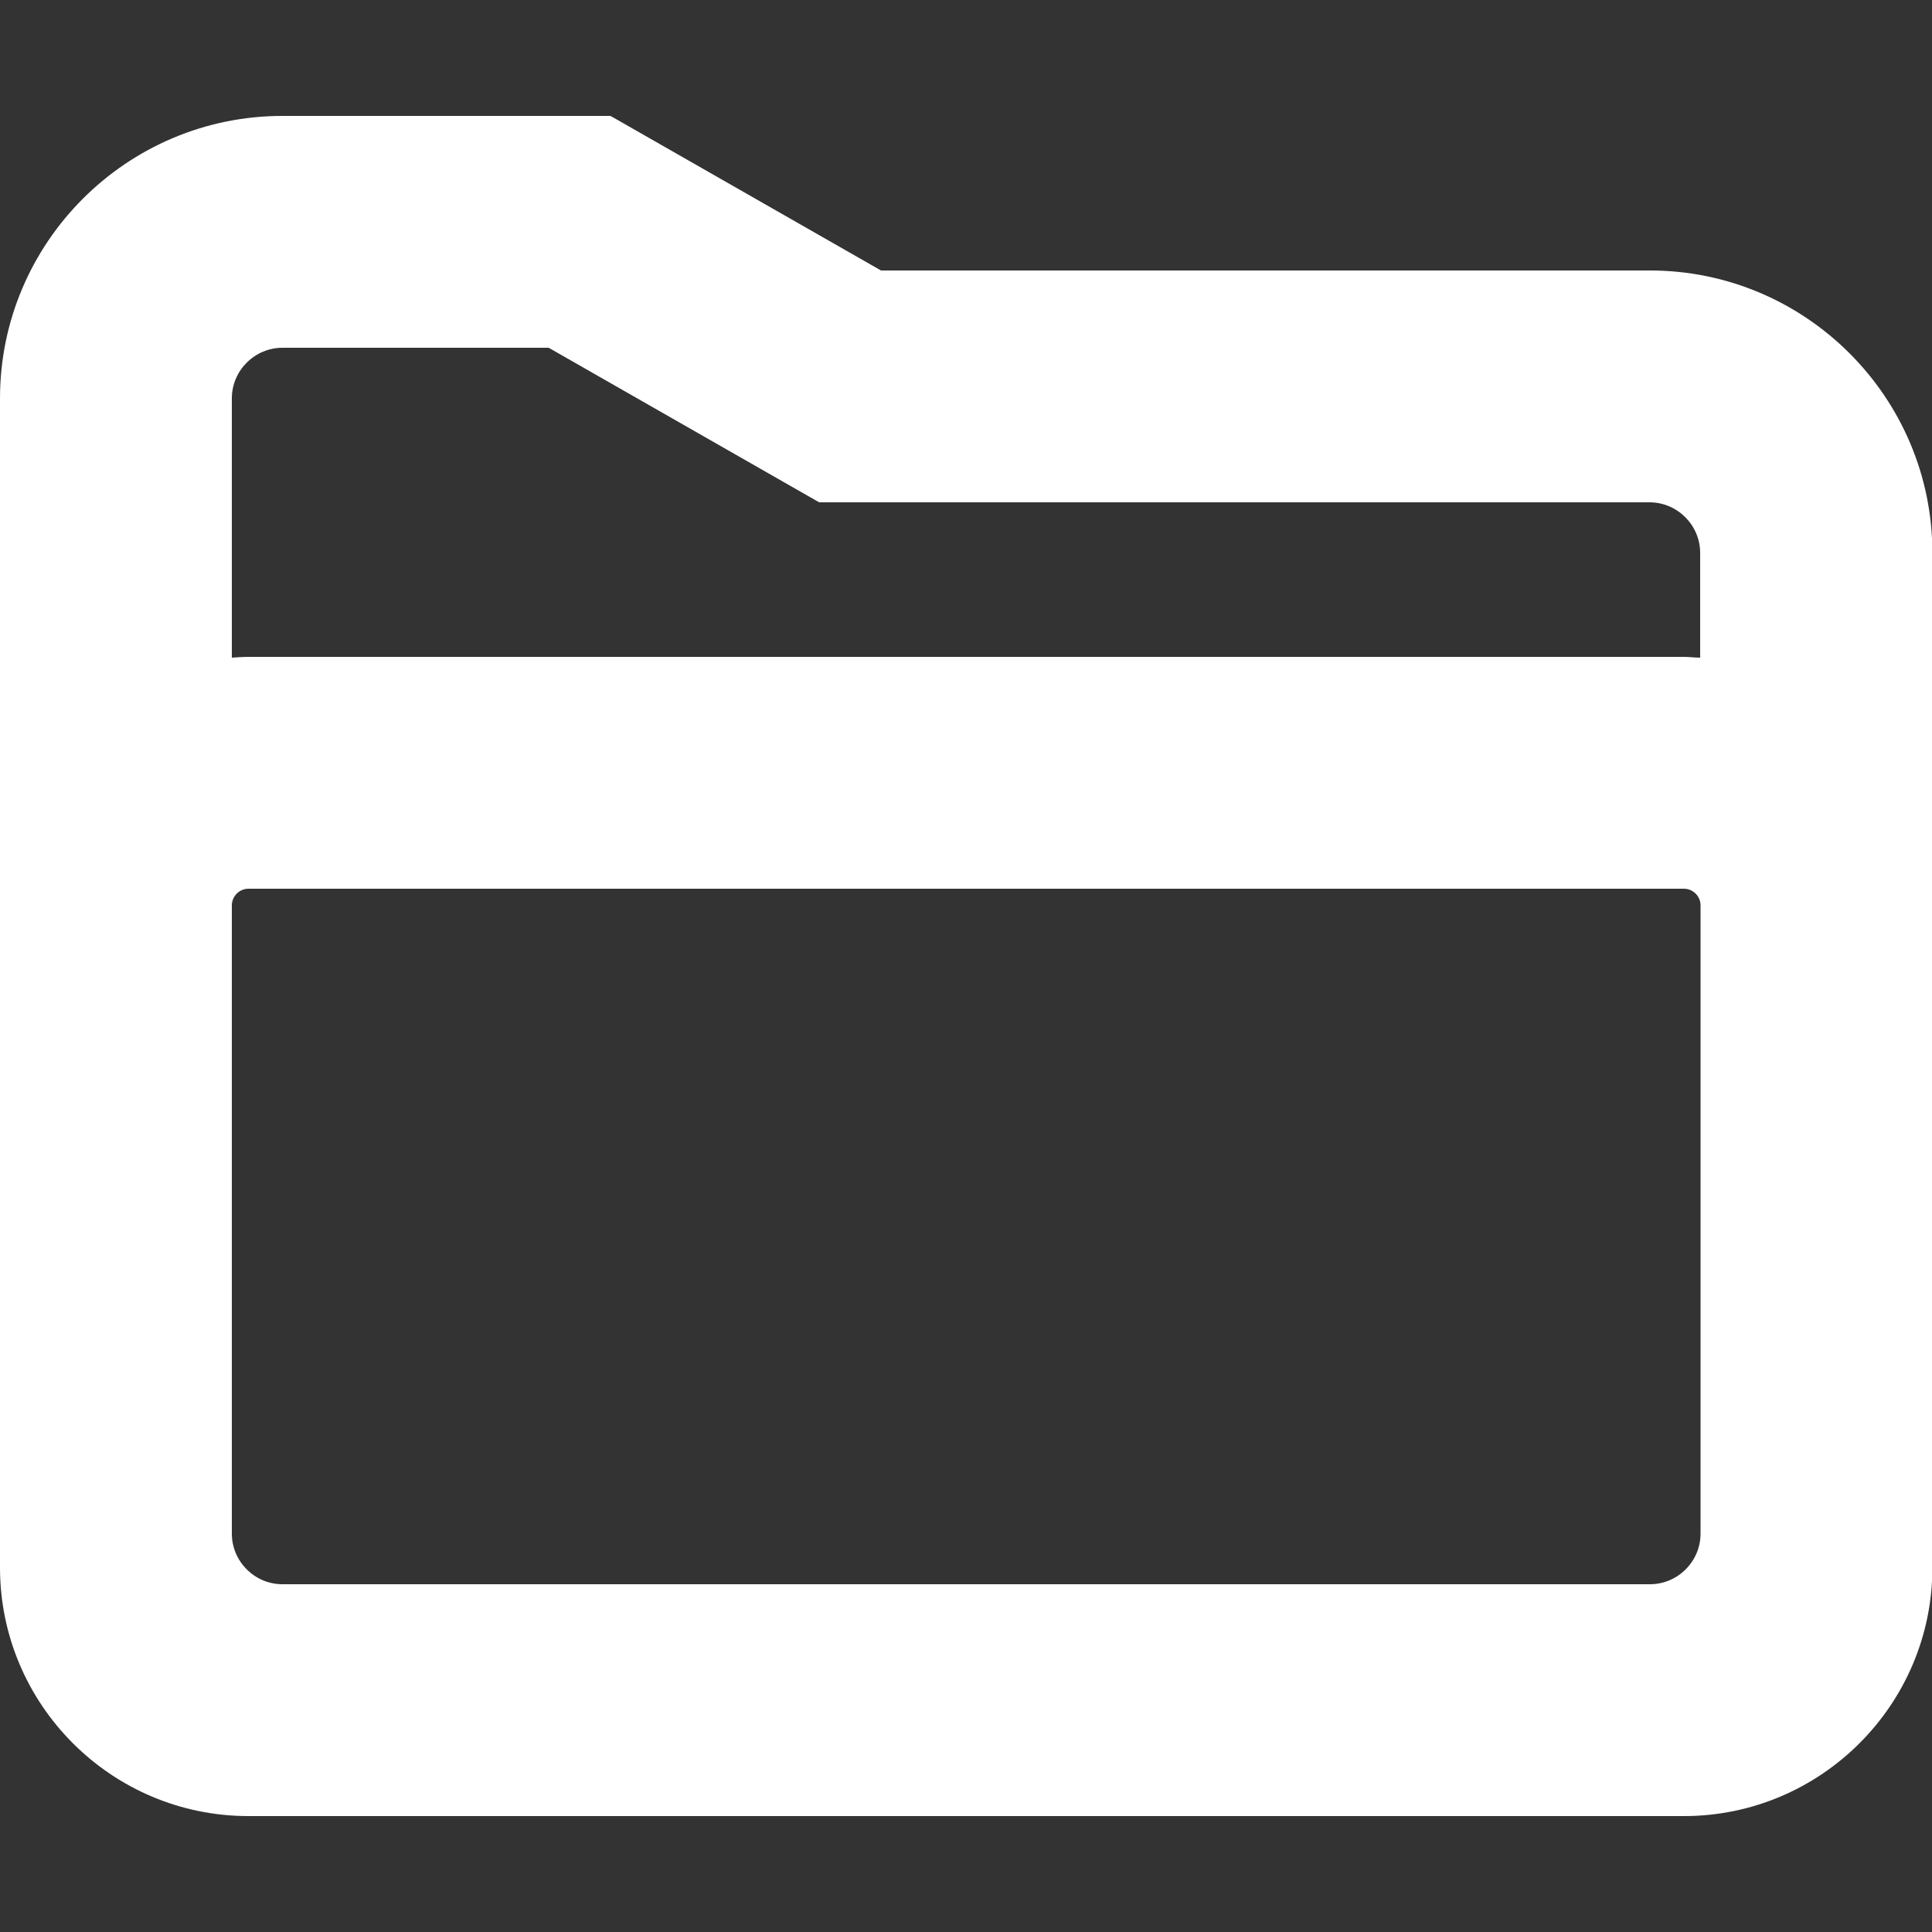 <?xml version="1.0" encoding="UTF-8"?>
<svg id="__icons" xmlns="http://www.w3.org/2000/svg" viewBox="0 0 50 50">
  <rect x="0" y="0" width="50" height="50" fill="#333333" stroke="none"/>
  <defs>
    <style>
      .cls-1 {
        fill: #fff;
        stroke-width: 0px;
      }
    </style>
  </defs>
  <g id="icon__createTopic">
    <path class="cls-1" d="m42.69,7h-19.89l-7-4H7.31C3.28,3,0,6.28,0,10.31v30.26c0,3.54,2.88,6.43,6.43,6.43h37.15c3.54,0,6.43-2.88,6.43-6.43V14.31c0-4.03-3.28-7.31-7.31-7.31ZM7.31,9h6.89l7,4h21.49c.72,0,1.31.59,1.31,1.31v2.71c-.14,0-.28-.02-.43-.02H6.43c-.14,0-.28.01-.43.02v-6.71c0-.72.59-1.31,1.31-1.31Zm0,32c-.72,0-1.31-.59-1.31-1.31v-16.26c0-.23.19-.43.43-.43h37.15c.23,0,.43.19.43.43v16.26c0,.72-.59,1.31-1.31,1.31H7.31Z"/>
  </g>
</svg>